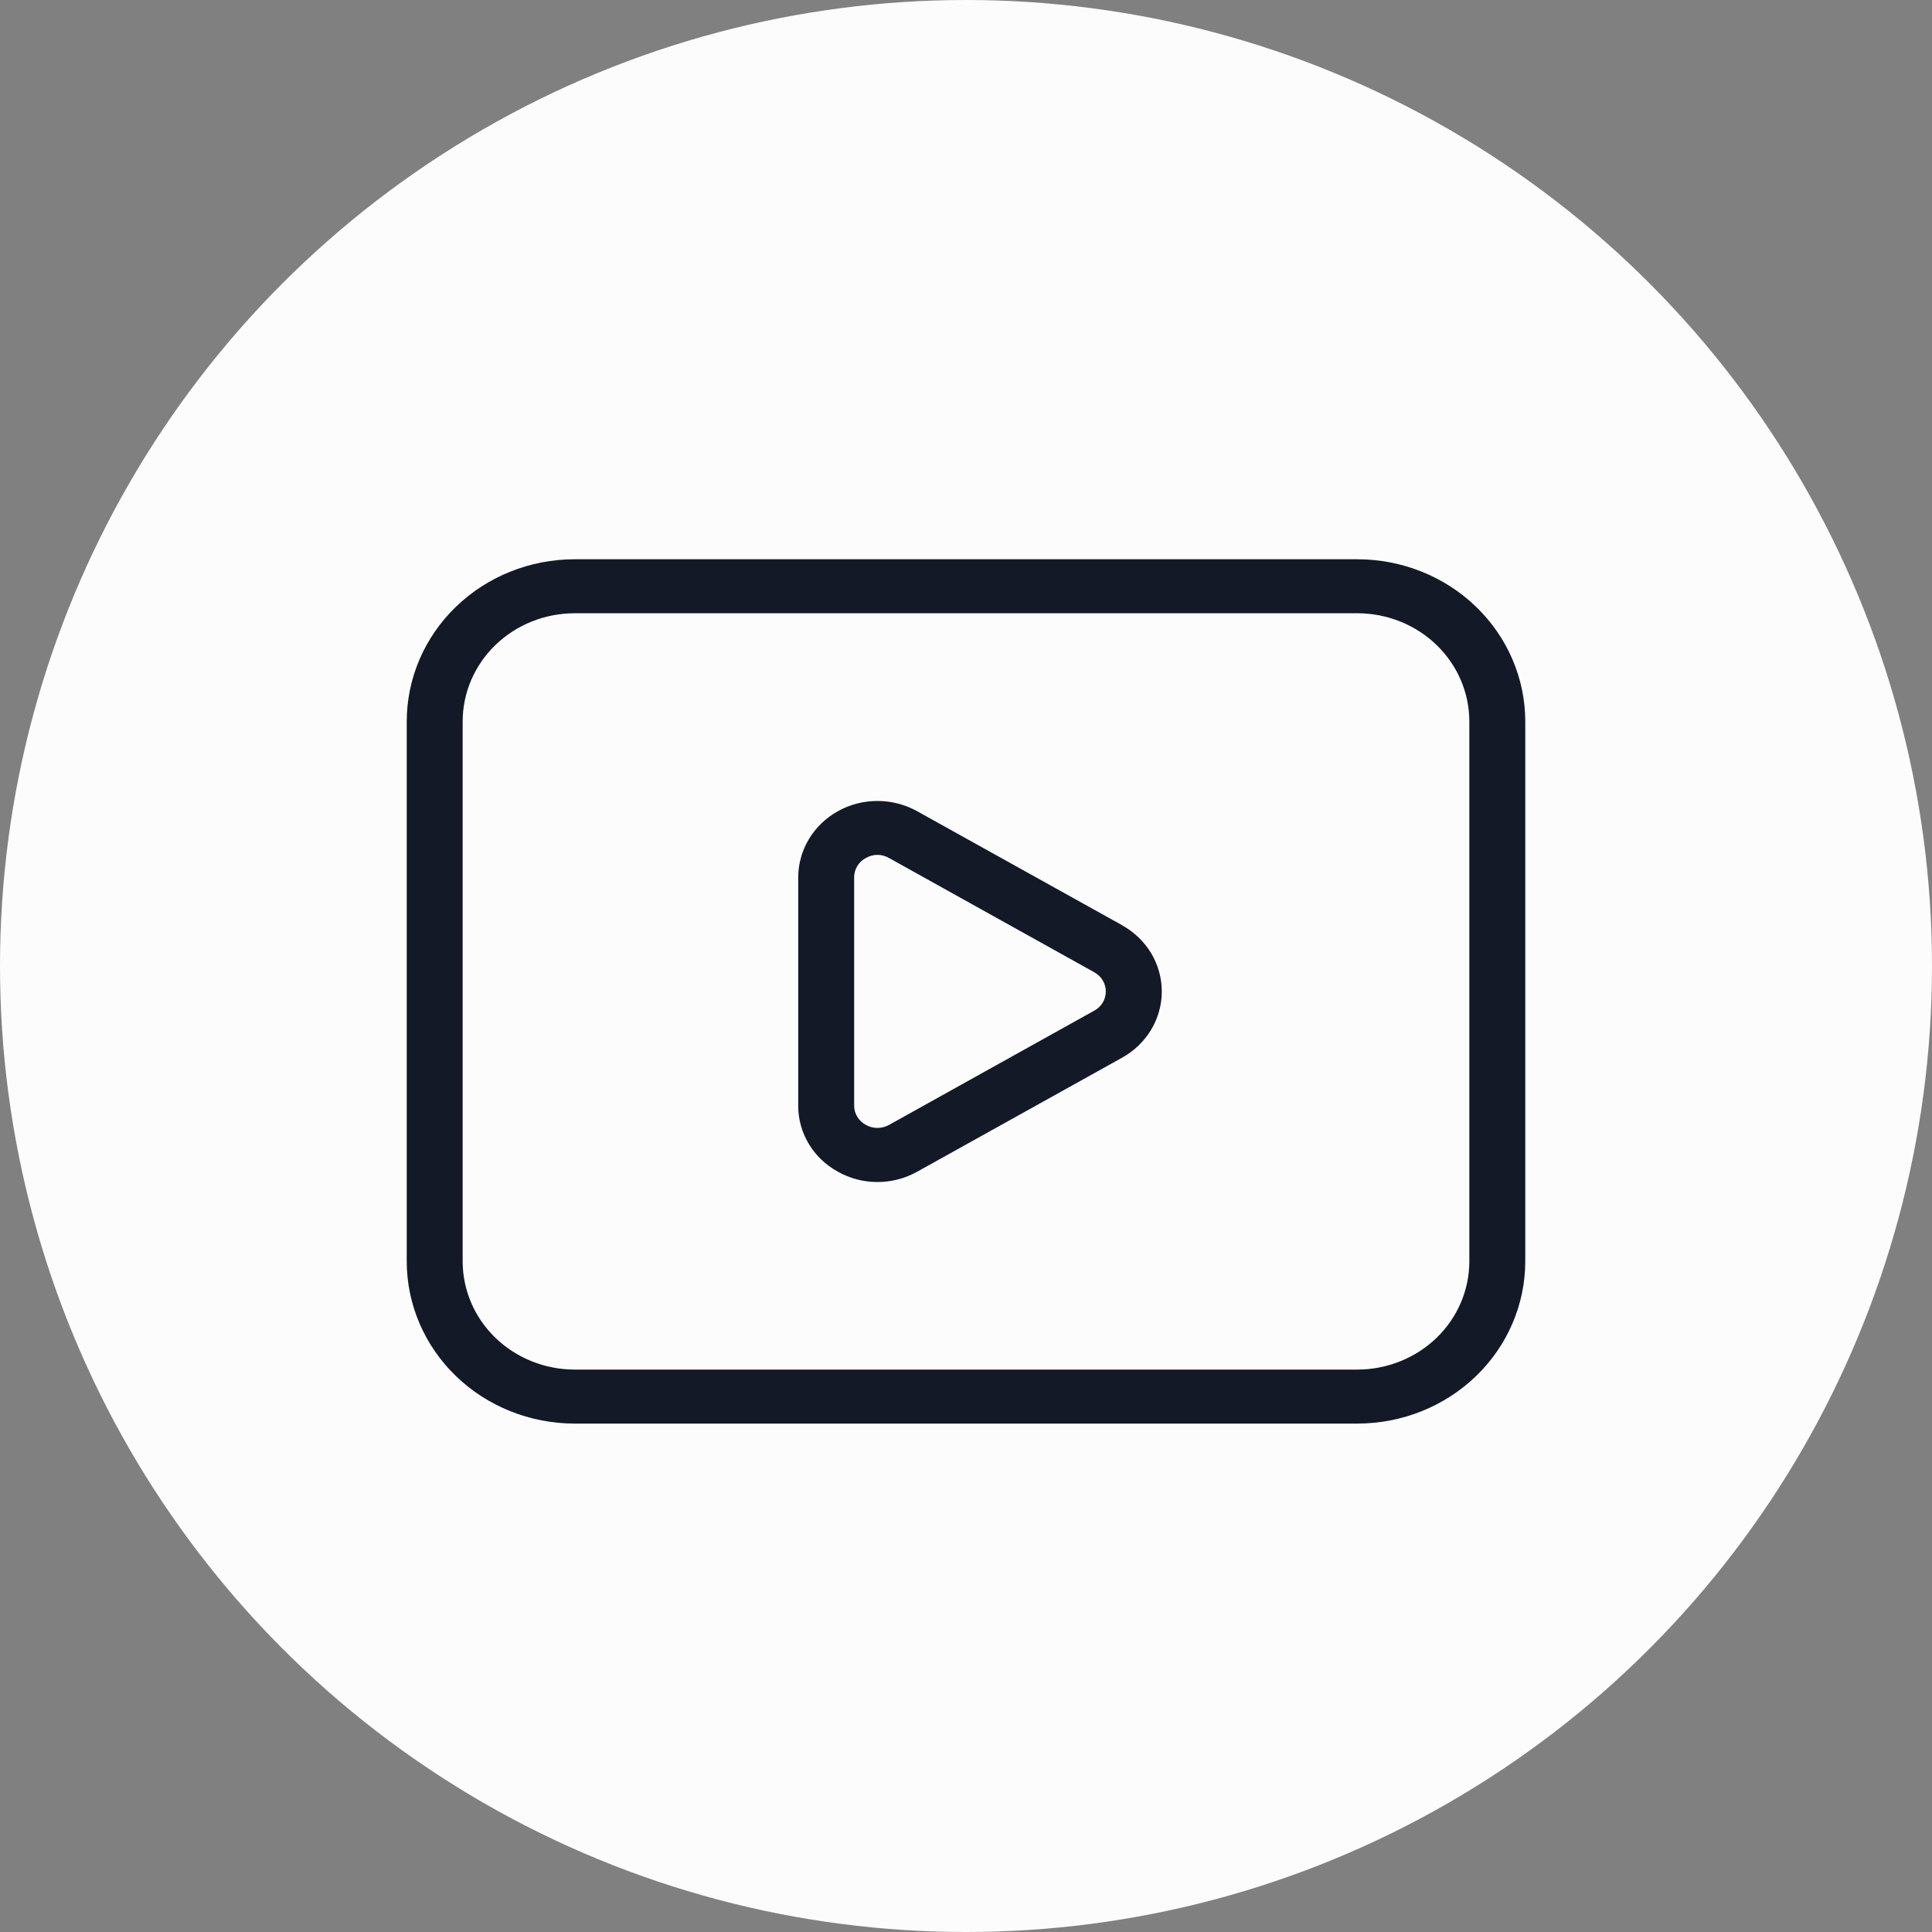 <svg width="38" height="38" viewBox="0 0 38 38" fill="none" xmlns="http://www.w3.org/2000/svg">
<rect x="0" y="0" width="38" height="38" fill="#808080" stroke="none"/>
<g id="yotube">
<circle id="Ellipse 4" cx="19" cy="19" r="19" fill="#FCFCFC"/>
<path id="Vector" d="M22.071 18.198L18.036 15.954C17.799 15.823 17.531 15.754 17.258 15.754C16.984 15.754 16.716 15.823 16.479 15.956C16.242 16.088 16.046 16.277 15.909 16.506C15.772 16.735 15.7 16.994 15.7 17.258V21.744C15.697 22.282 15.994 22.779 16.477 23.044C16.713 23.178 16.983 23.249 17.257 23.249C17.531 23.249 17.8 23.18 18.038 23.047L22.071 20.803C22.308 20.671 22.505 20.481 22.642 20.253C22.779 20.024 22.851 19.765 22.851 19.501C22.851 19.237 22.779 18.978 22.642 18.749C22.505 18.521 22.308 18.331 22.071 18.2V18.198ZM21.521 19.879L17.489 22.124C17.419 22.164 17.339 22.185 17.258 22.185C17.177 22.185 17.098 22.164 17.028 22.124C16.958 22.086 16.9 22.03 16.86 21.963C16.82 21.896 16.799 21.82 16.8 21.742V17.258C16.799 17.181 16.82 17.105 16.86 17.037C16.9 16.97 16.958 16.915 17.028 16.877C17.097 16.836 17.177 16.814 17.258 16.814C17.339 16.814 17.418 16.836 17.488 16.877L21.521 19.122C21.591 19.16 21.649 19.215 21.689 19.282C21.729 19.348 21.75 19.424 21.75 19.501C21.75 19.578 21.729 19.654 21.689 19.721C21.649 19.787 21.591 19.841 21.521 19.879ZM26.7 11H11.3C10.425 11.001 9.586 11.337 8.968 11.934C8.349 12.532 8.001 13.342 8 14.188V24.812C8.001 25.658 8.349 26.468 8.968 27.066C9.586 27.663 10.425 27.999 11.3 28H26.7C27.575 27.999 28.414 27.663 29.032 27.066C29.651 26.468 29.999 25.658 30 24.812V14.188C29.999 13.342 29.651 12.532 29.032 11.934C28.414 11.337 27.575 11.001 26.7 11ZM28.9 24.812C28.899 25.376 28.667 25.916 28.255 26.314C27.842 26.712 27.283 26.937 26.7 26.938H11.3C10.717 26.937 10.158 26.712 9.745 26.314C9.333 25.916 9.101 25.376 9.1 24.812V14.188C9.101 13.624 9.333 13.084 9.745 12.686C10.158 12.287 10.717 12.063 11.3 12.062H26.7C27.283 12.063 27.842 12.287 28.255 12.686C28.667 13.084 28.899 13.624 28.9 14.188V24.812Z" fill="#131926"/>
</g>
</svg>
